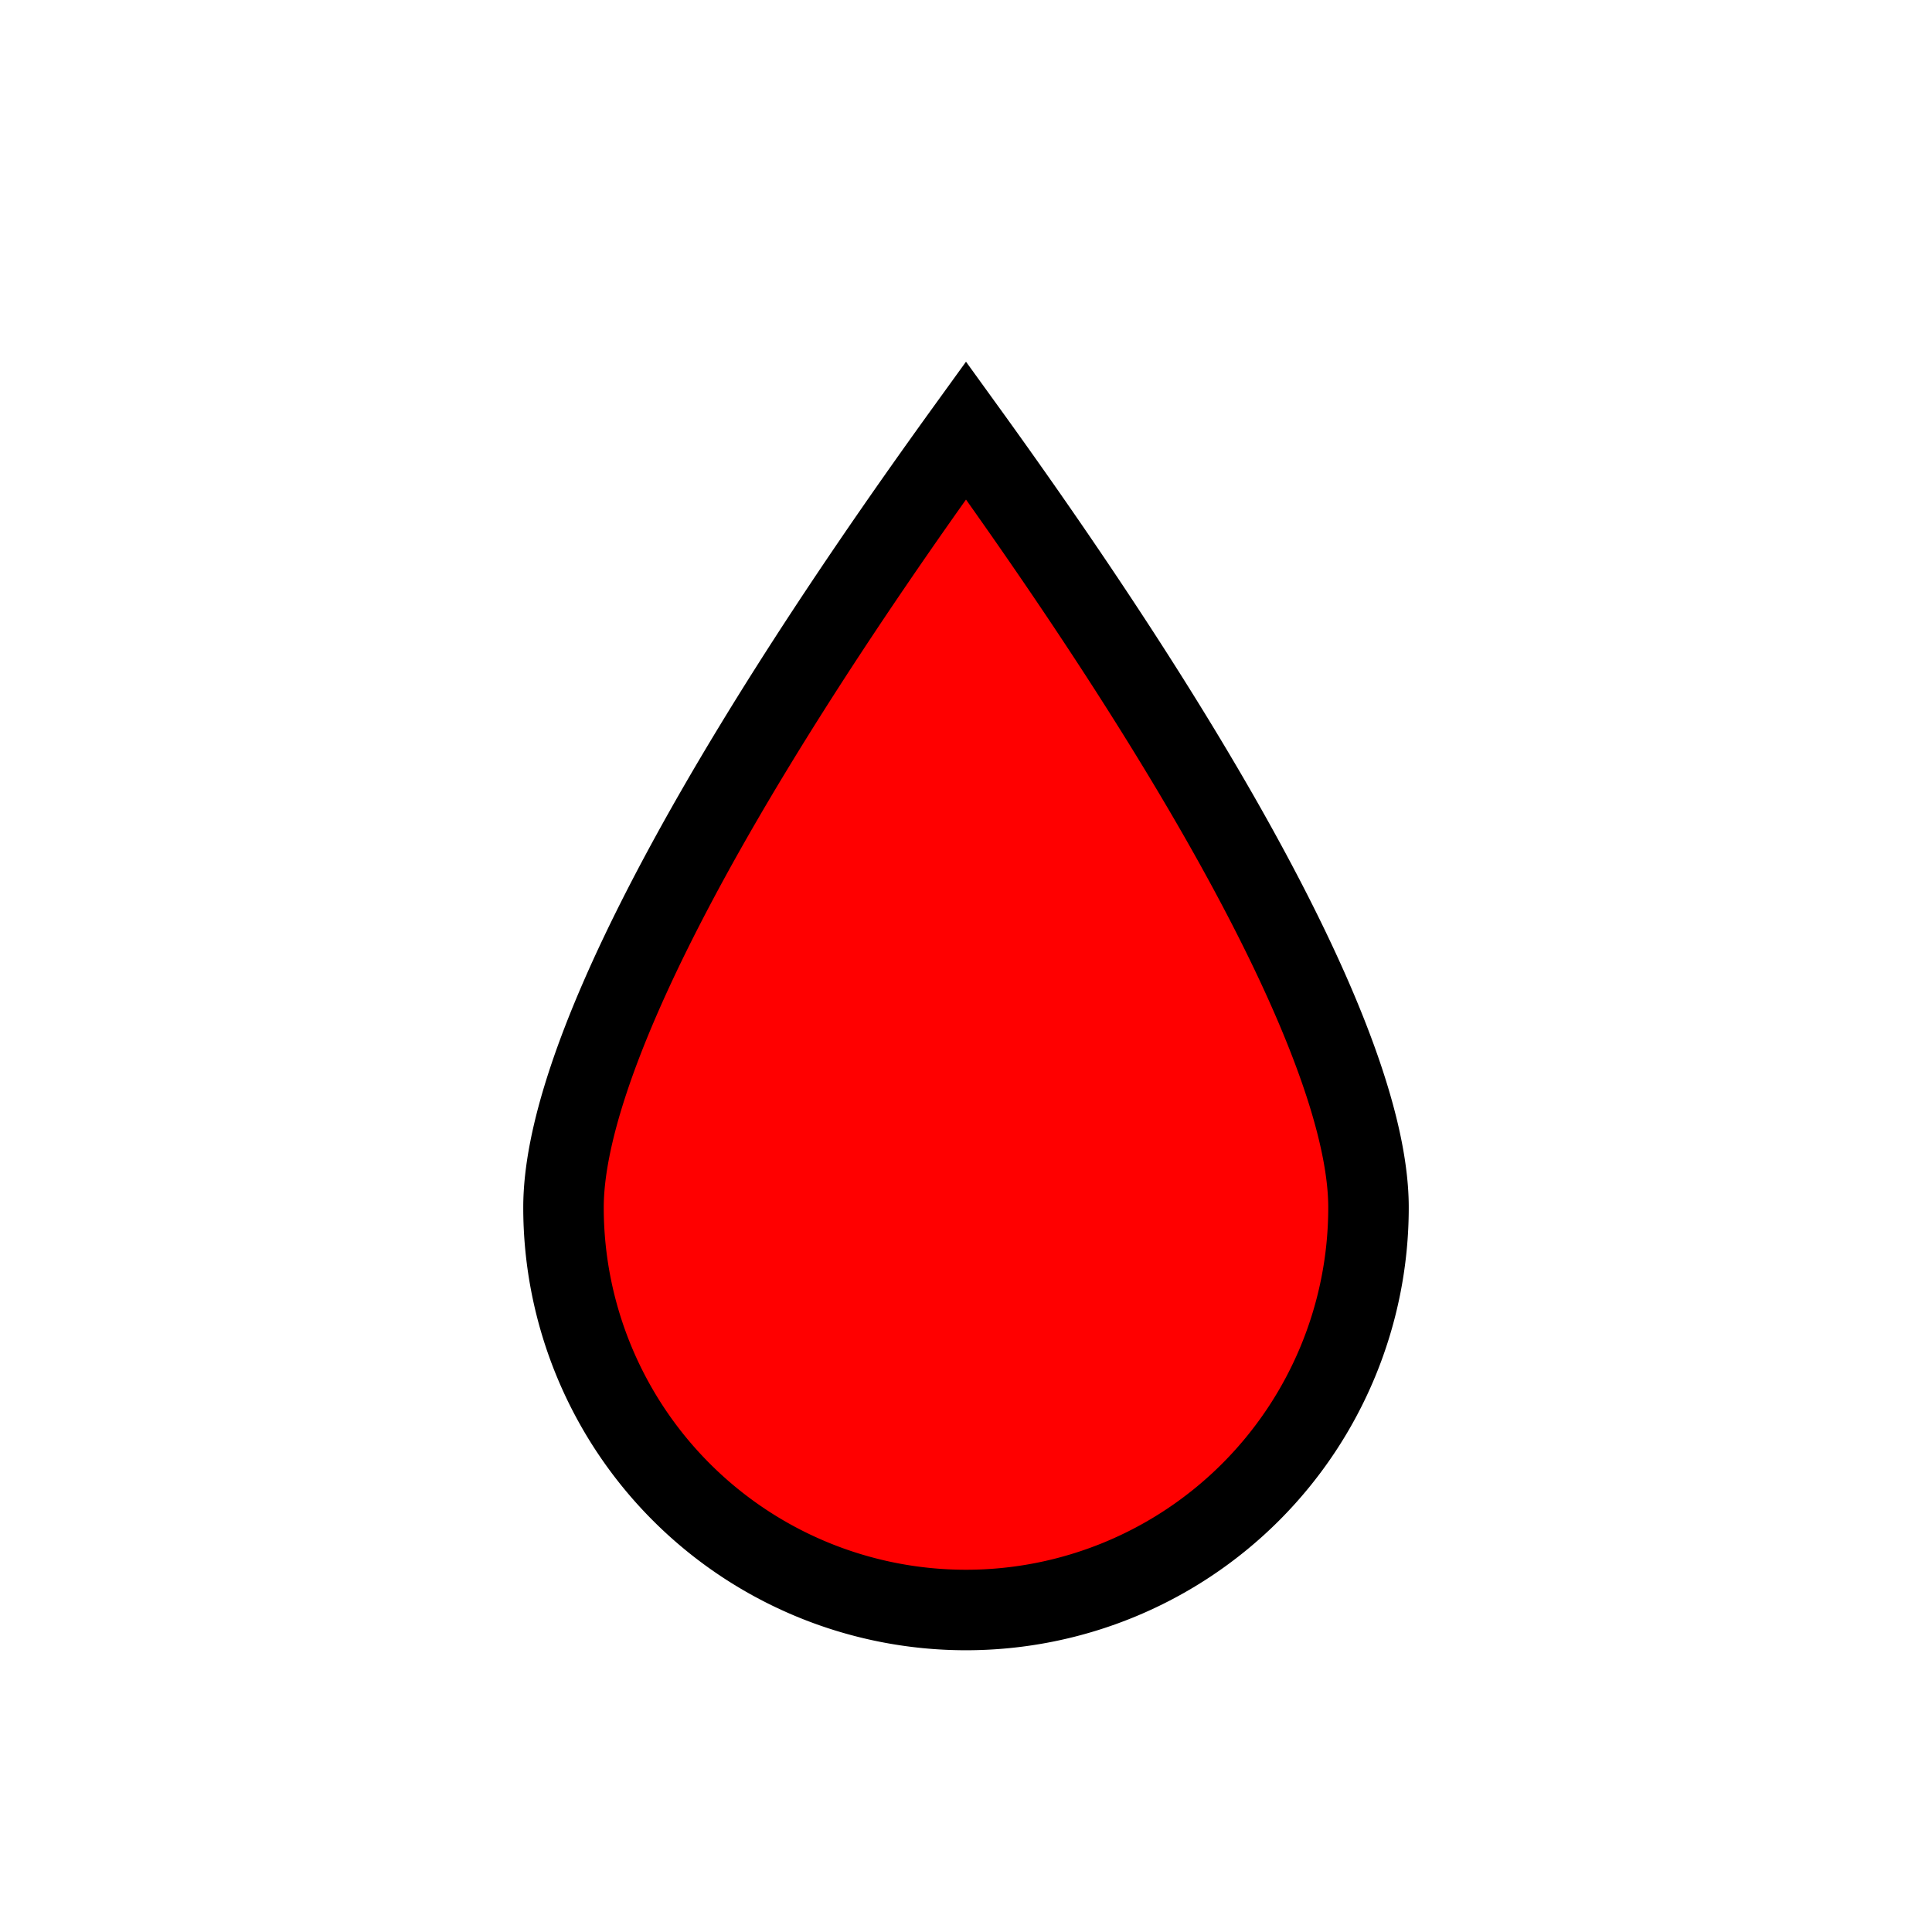 <svg xmlns="http://www.w3.org/2000/svg" width="24" height="24" viewBox="-5 -2 24 24">   
    <path fill="red" stroke="#000" stroke-width="1" d="M2 13a5 5 0 0 0 10 0c0-1.726-1.66-5.031-5-9.653C3.66 7.969 2 11.274 2 13z"/>
</svg>
